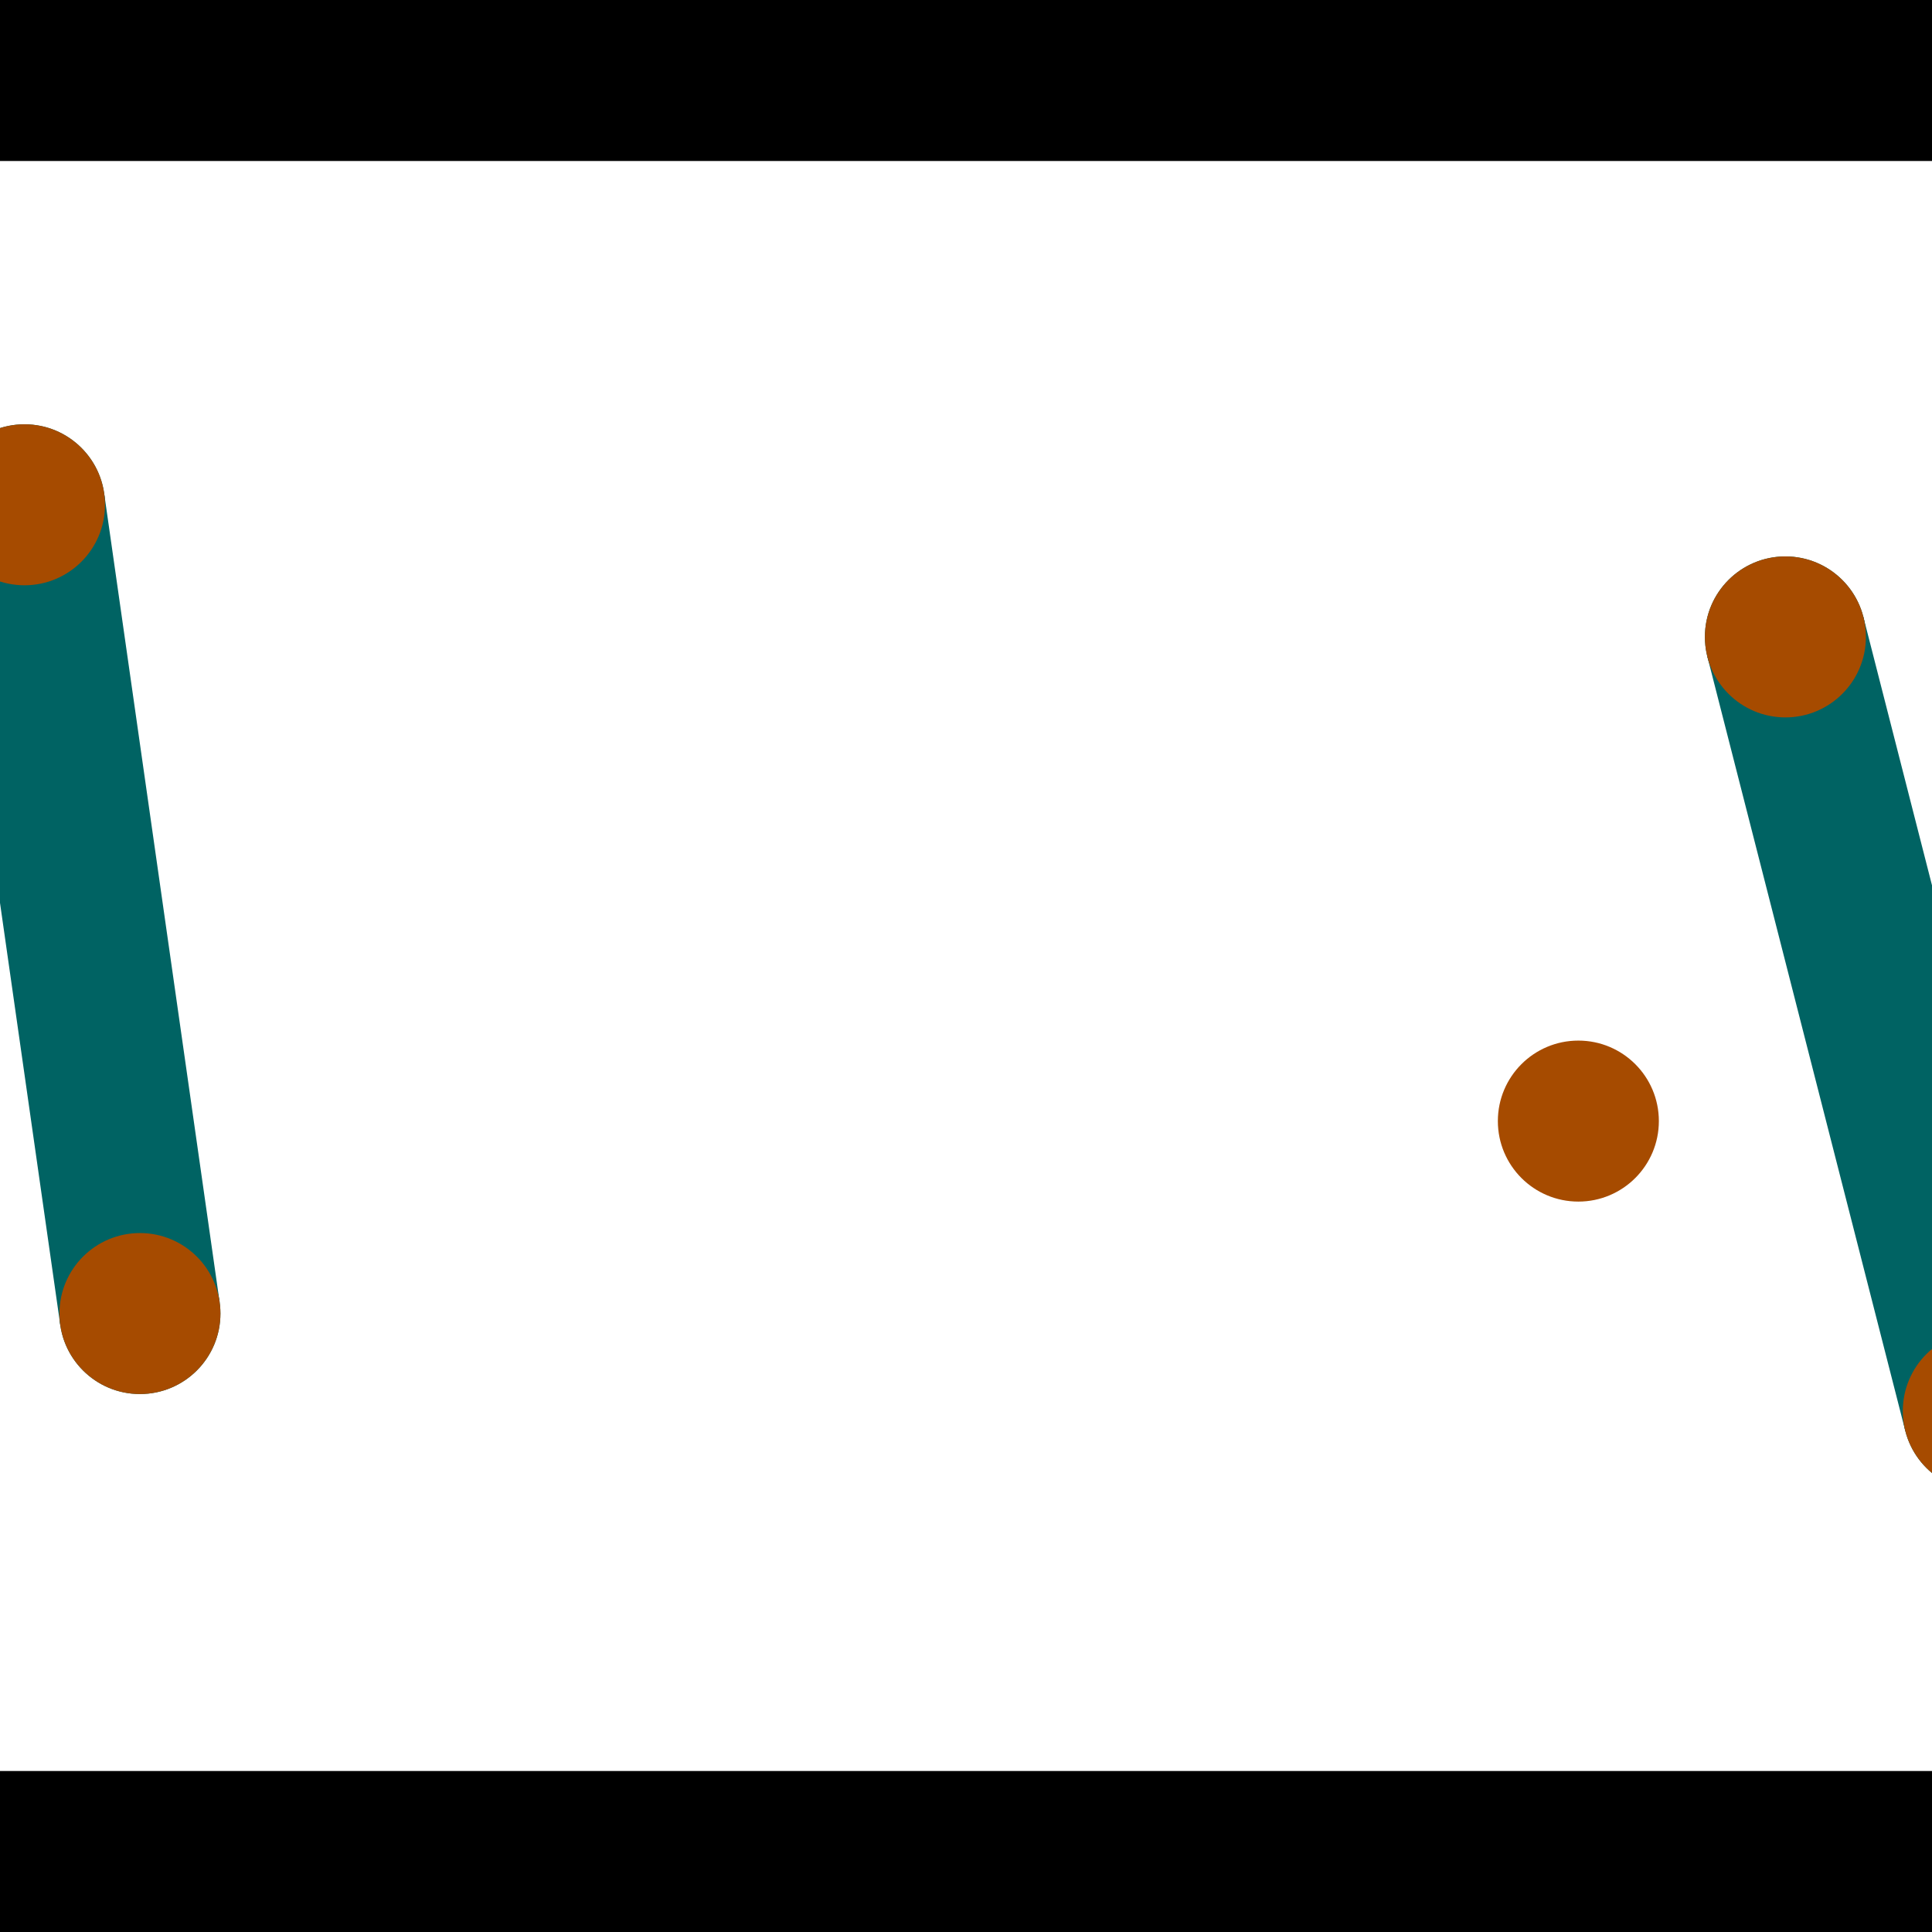 <?xml version="1.0" encoding="utf-8"?> <!-- Generator: Adobe Illustrator 13.0.0, SVG Export Plug-In . SVG Version: 6.00 Build 14948)  --> <svg version="1.2" baseProfile="tiny" id="Layer_1" xmlns="http://www.w3.org/2000/svg" xmlns:xlink="http://www.w3.org/1999/xlink" x="0px" y="0px" width="512px" height="512px" viewBox="0 0 512 512" xml:space="preserve">
<rect x="0" y="0" width="512" height="512" fill="#333333" stroke="none"/>
<polygon points="0,0 512,0 512,512 0,512" style="fill:#ffffff; stroke:#000000;stroke-width:0"/>
<polygon points="-14.628,136.788 27.61,130.759 58.205,345.088 15.967,351.118" style="fill:#006363; stroke:#000000;stroke-width:0"/>
<circle fill="#006363" stroke="#006363" stroke-width="0" cx="6.491" cy="133.774" r="21.333"/>
<circle fill="#006363" stroke="#006363" stroke-width="0" cx="37.086" cy="348.103" r="21.333"/>
<polygon points="452.481,174.072 493.818,163.503 546.265,368.648 504.928,379.216" style="fill:#006363; stroke:#000000;stroke-width:0"/>
<circle fill="#006363" stroke="#006363" stroke-width="0" cx="473.15" cy="168.788" r="21.333"/>
<circle fill="#006363" stroke="#006363" stroke-width="0" cx="525.597" cy="373.932" r="21.333"/>
<polygon points="1256,469.333 256,1469.33 -744,469.333" style="fill:#000000; stroke:#000000;stroke-width:0"/>
<polygon points="-744,42.667 256,-957.333 1256,42.667" style="fill:#000000; stroke:#000000;stroke-width:0"/>
<circle fill="#a64b00" stroke="#a64b00" stroke-width="0" cx="6.491" cy="133.774" r="21.333"/>
<circle fill="#a64b00" stroke="#a64b00" stroke-width="0" cx="37.086" cy="348.103" r="21.333"/>
<circle fill="#a64b00" stroke="#a64b00" stroke-width="0" cx="473.15" cy="168.788" r="21.333"/>
<circle fill="#a64b00" stroke="#a64b00" stroke-width="0" cx="525.597" cy="373.932" r="21.333"/>
<circle fill="#a64b00" stroke="#a64b00" stroke-width="0" cx="418.281" cy="297.101" r="21.333"/>
</svg>

